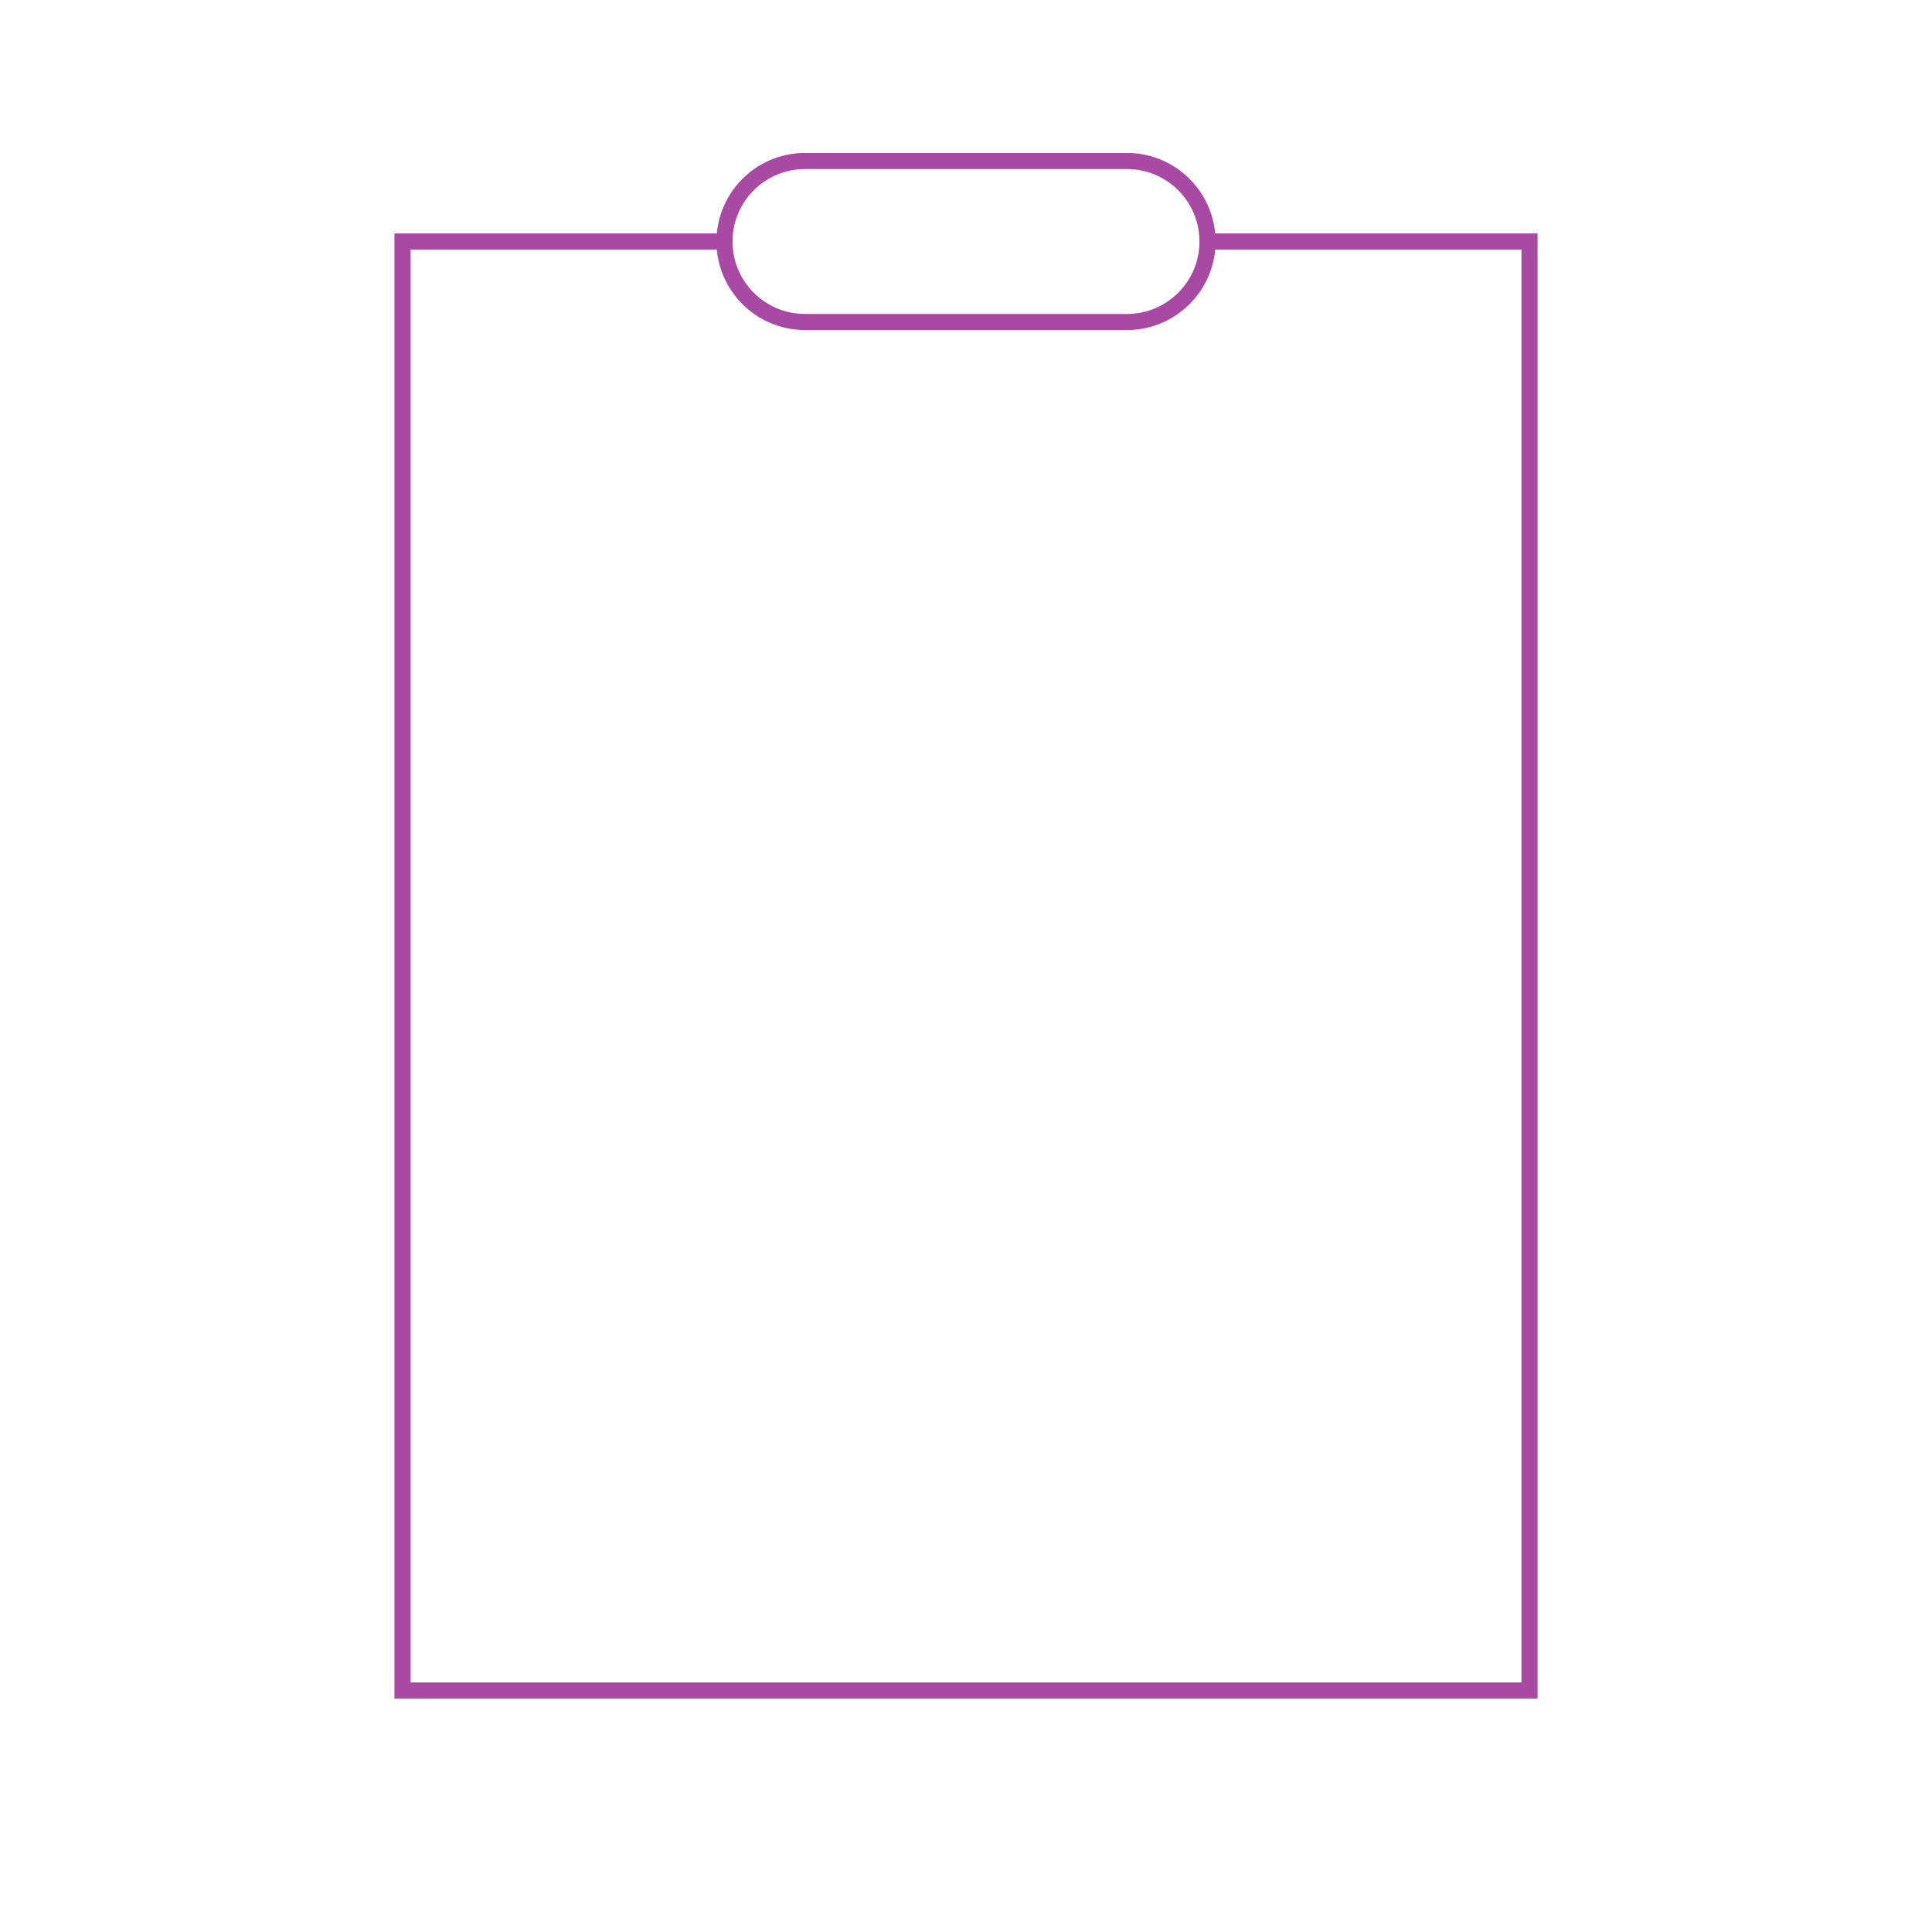 <svg role="img" xmlns="http://www.w3.org/2000/svg" width="120px" height="120px" viewBox="0 0 24 24" aria-labelledby="clipboardIconTitle clipboardIconDesc" stroke="#a849a3" stroke-width="0.2" stroke-linecap="square" stroke-linejoin="miter" fill="none" color="#a849a3"> <title id="clipboardIconTitle">Clipboard</title> <desc id="clipboardIconDesc">Icon of a rectangular board with a clip</desc> <polyline points="15 3 19 3 19 21 5 21 5 3 5 3 9 3"/> <path d="M14,4 L10,4 C9.448,4 9,3.552 9,3 C9,2.448 9.448,2 10,2 L14,2 C14.552,2 15,2.448 15,3 C15,3.552 14.552,4 14,4 Z"/> </svg>